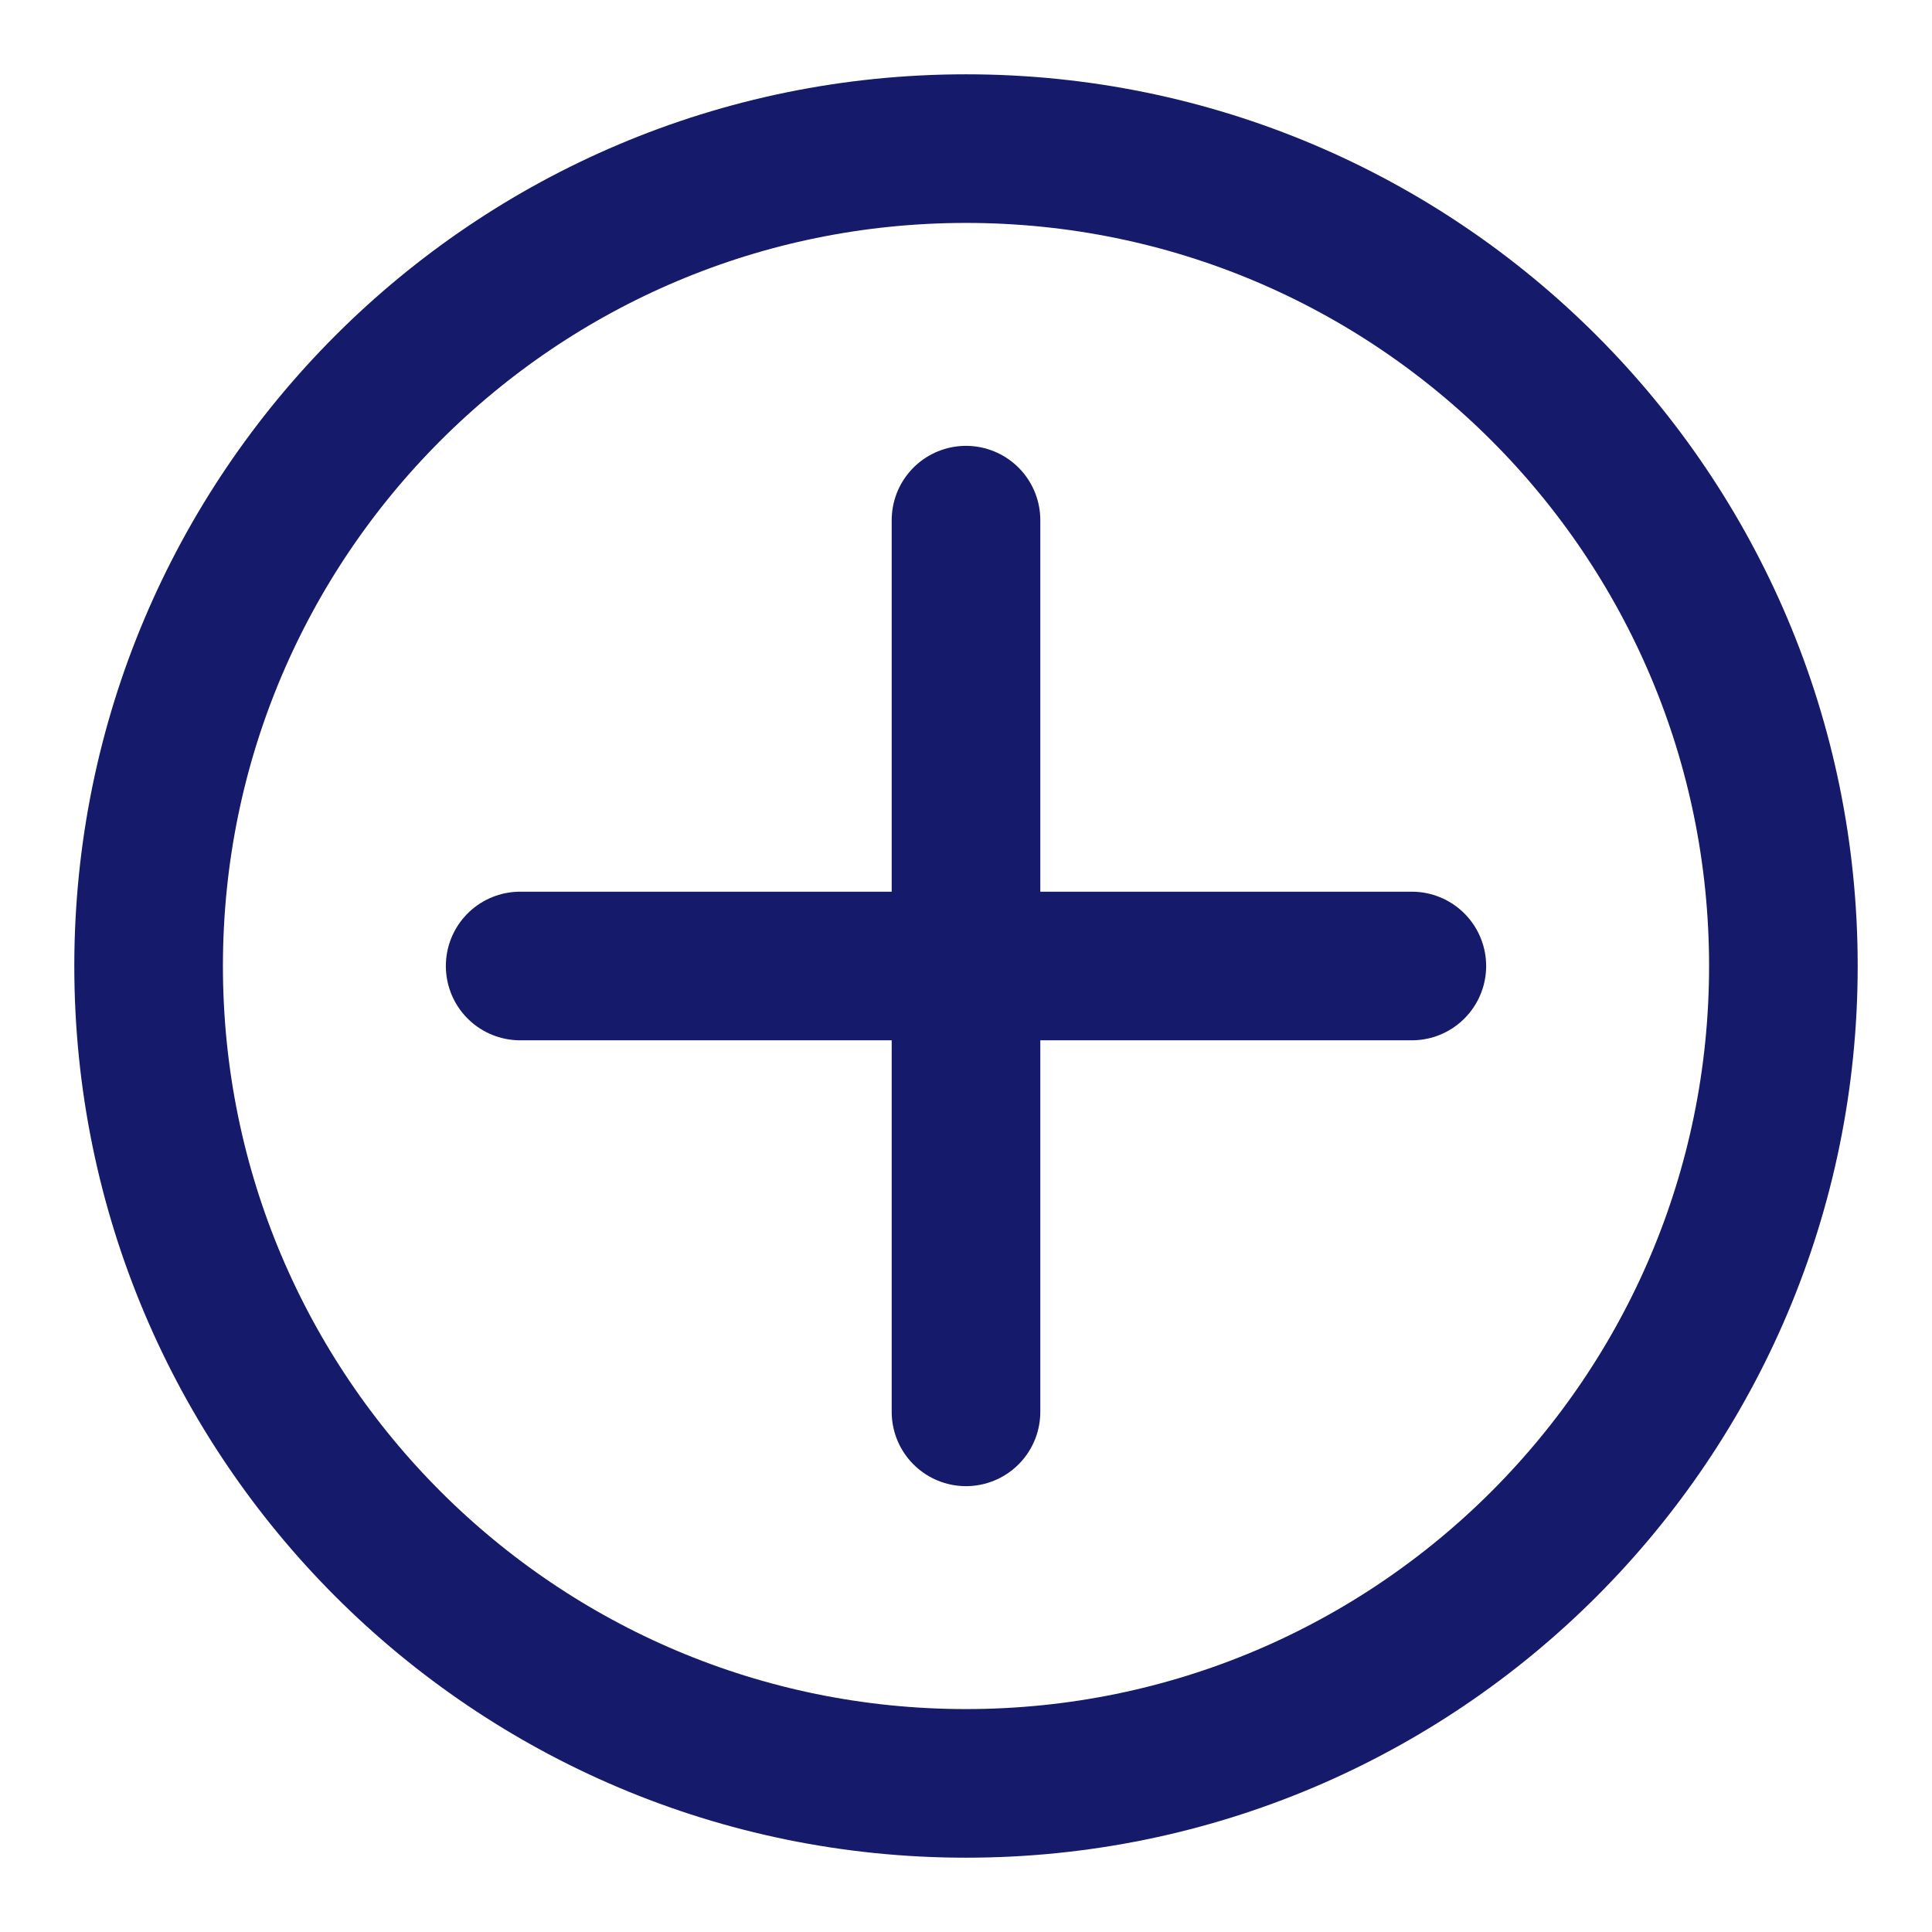 <svg width="13" height="13" viewBox="0 0 13 13" fill="none" xmlns="http://www.w3.org/2000/svg">
<path d="M6.5 12C9.538 12 12 9.538 12 6.5C12 3.462 9.538 1 6.5 1C3.462 1 1 3.462 1 6.5C1 9.538 3.462 12 6.5 12Z" stroke="#151A6A" stroke-linecap="round" stroke-linejoin="round"/>
<path d="M6.5 3.5V9.5" stroke="#151A6A" stroke-linecap="round" stroke-linejoin="round"/>
<path d="M3.5 6.5H9.5" stroke="#151A6A" stroke-linecap="round" stroke-linejoin="round"/>
</svg>
